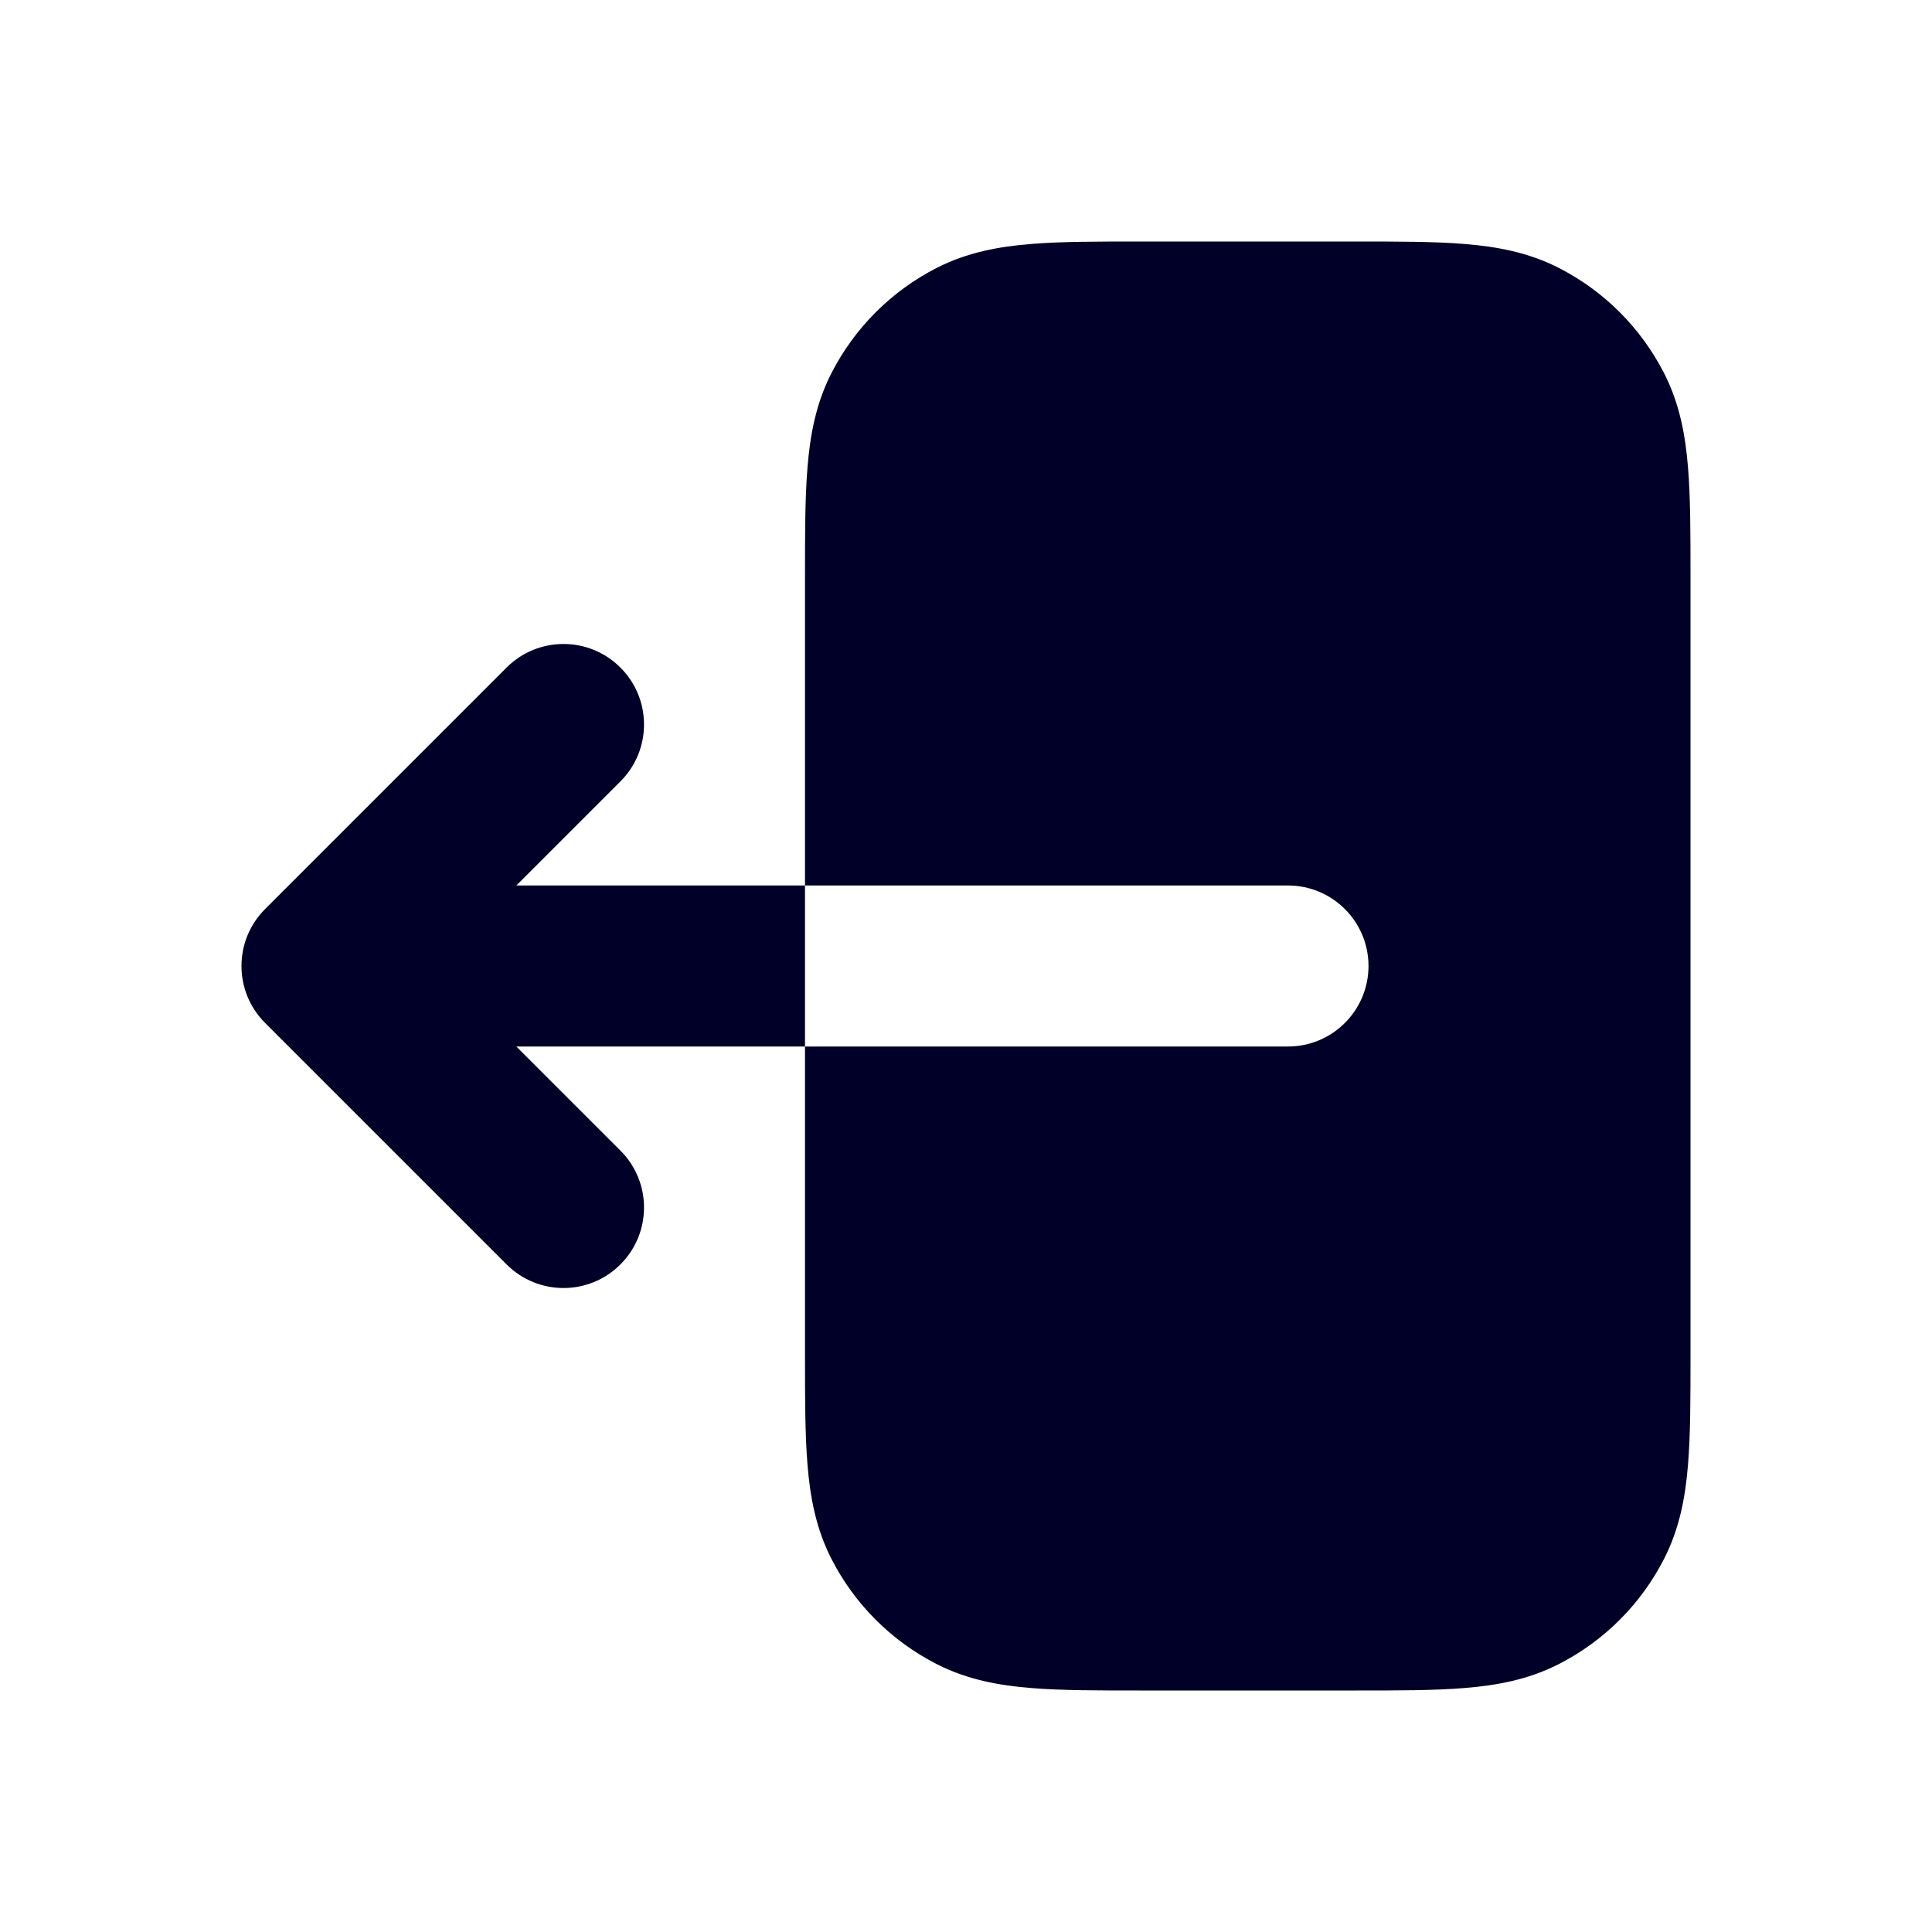 <svg width="24" height="24" viewBox="0 0 24 24" fill="none" xmlns="http://www.w3.org/2000/svg">
<path d="M10 11V7.161C10 6.634 10 6.18 10.031 5.805C10.063 5.41 10.134 5.016 10.327 4.638C10.615 4.074 11.073 3.615 11.638 3.327C12.016 3.134 12.41 3.063 12.805 3.031C13.18 3 13.634 3 14.161 3H16.839C17.366 3 17.82 3 18.195 3.031C18.59 3.063 18.984 3.134 19.362 3.327C19.927 3.615 20.385 4.074 20.673 4.638C20.866 5.016 20.937 5.41 20.969 5.805C21 6.18 21 6.634 21 7.161V16.839C21 17.366 21 17.82 20.969 18.195C20.937 18.59 20.866 18.984 20.673 19.362C20.385 19.927 19.927 20.385 19.362 20.673C18.984 20.866 18.59 20.937 18.195 20.969C17.82 21 17.366 21 16.838 21H14.162C13.634 21 13.18 21 12.805 20.969C12.41 20.937 12.016 20.866 11.638 20.673C11.073 20.385 10.615 19.927 10.327 19.362C10.134 18.984 10.063 18.59 10.031 18.195C10 17.82 10 17.366 10 16.839V13H16C16.552 13 17 12.552 17 12C17 11.448 16.552 11 16 11H10Z" fill="#000028"/>
<path d="M7.707 14.293C8.098 14.683 8.098 15.317 7.707 15.707C7.317 16.098 6.683 16.098 6.293 15.707L3.293 12.707C2.902 12.317 2.902 11.683 3.293 11.293L6.293 8.293C6.683 7.902 7.317 7.902 7.707 8.293C8.098 8.683 8.098 9.317 7.707 9.707L6.414 11H10V13H6.414L7.707 14.293Z" fill="#000028"/>
</svg>
